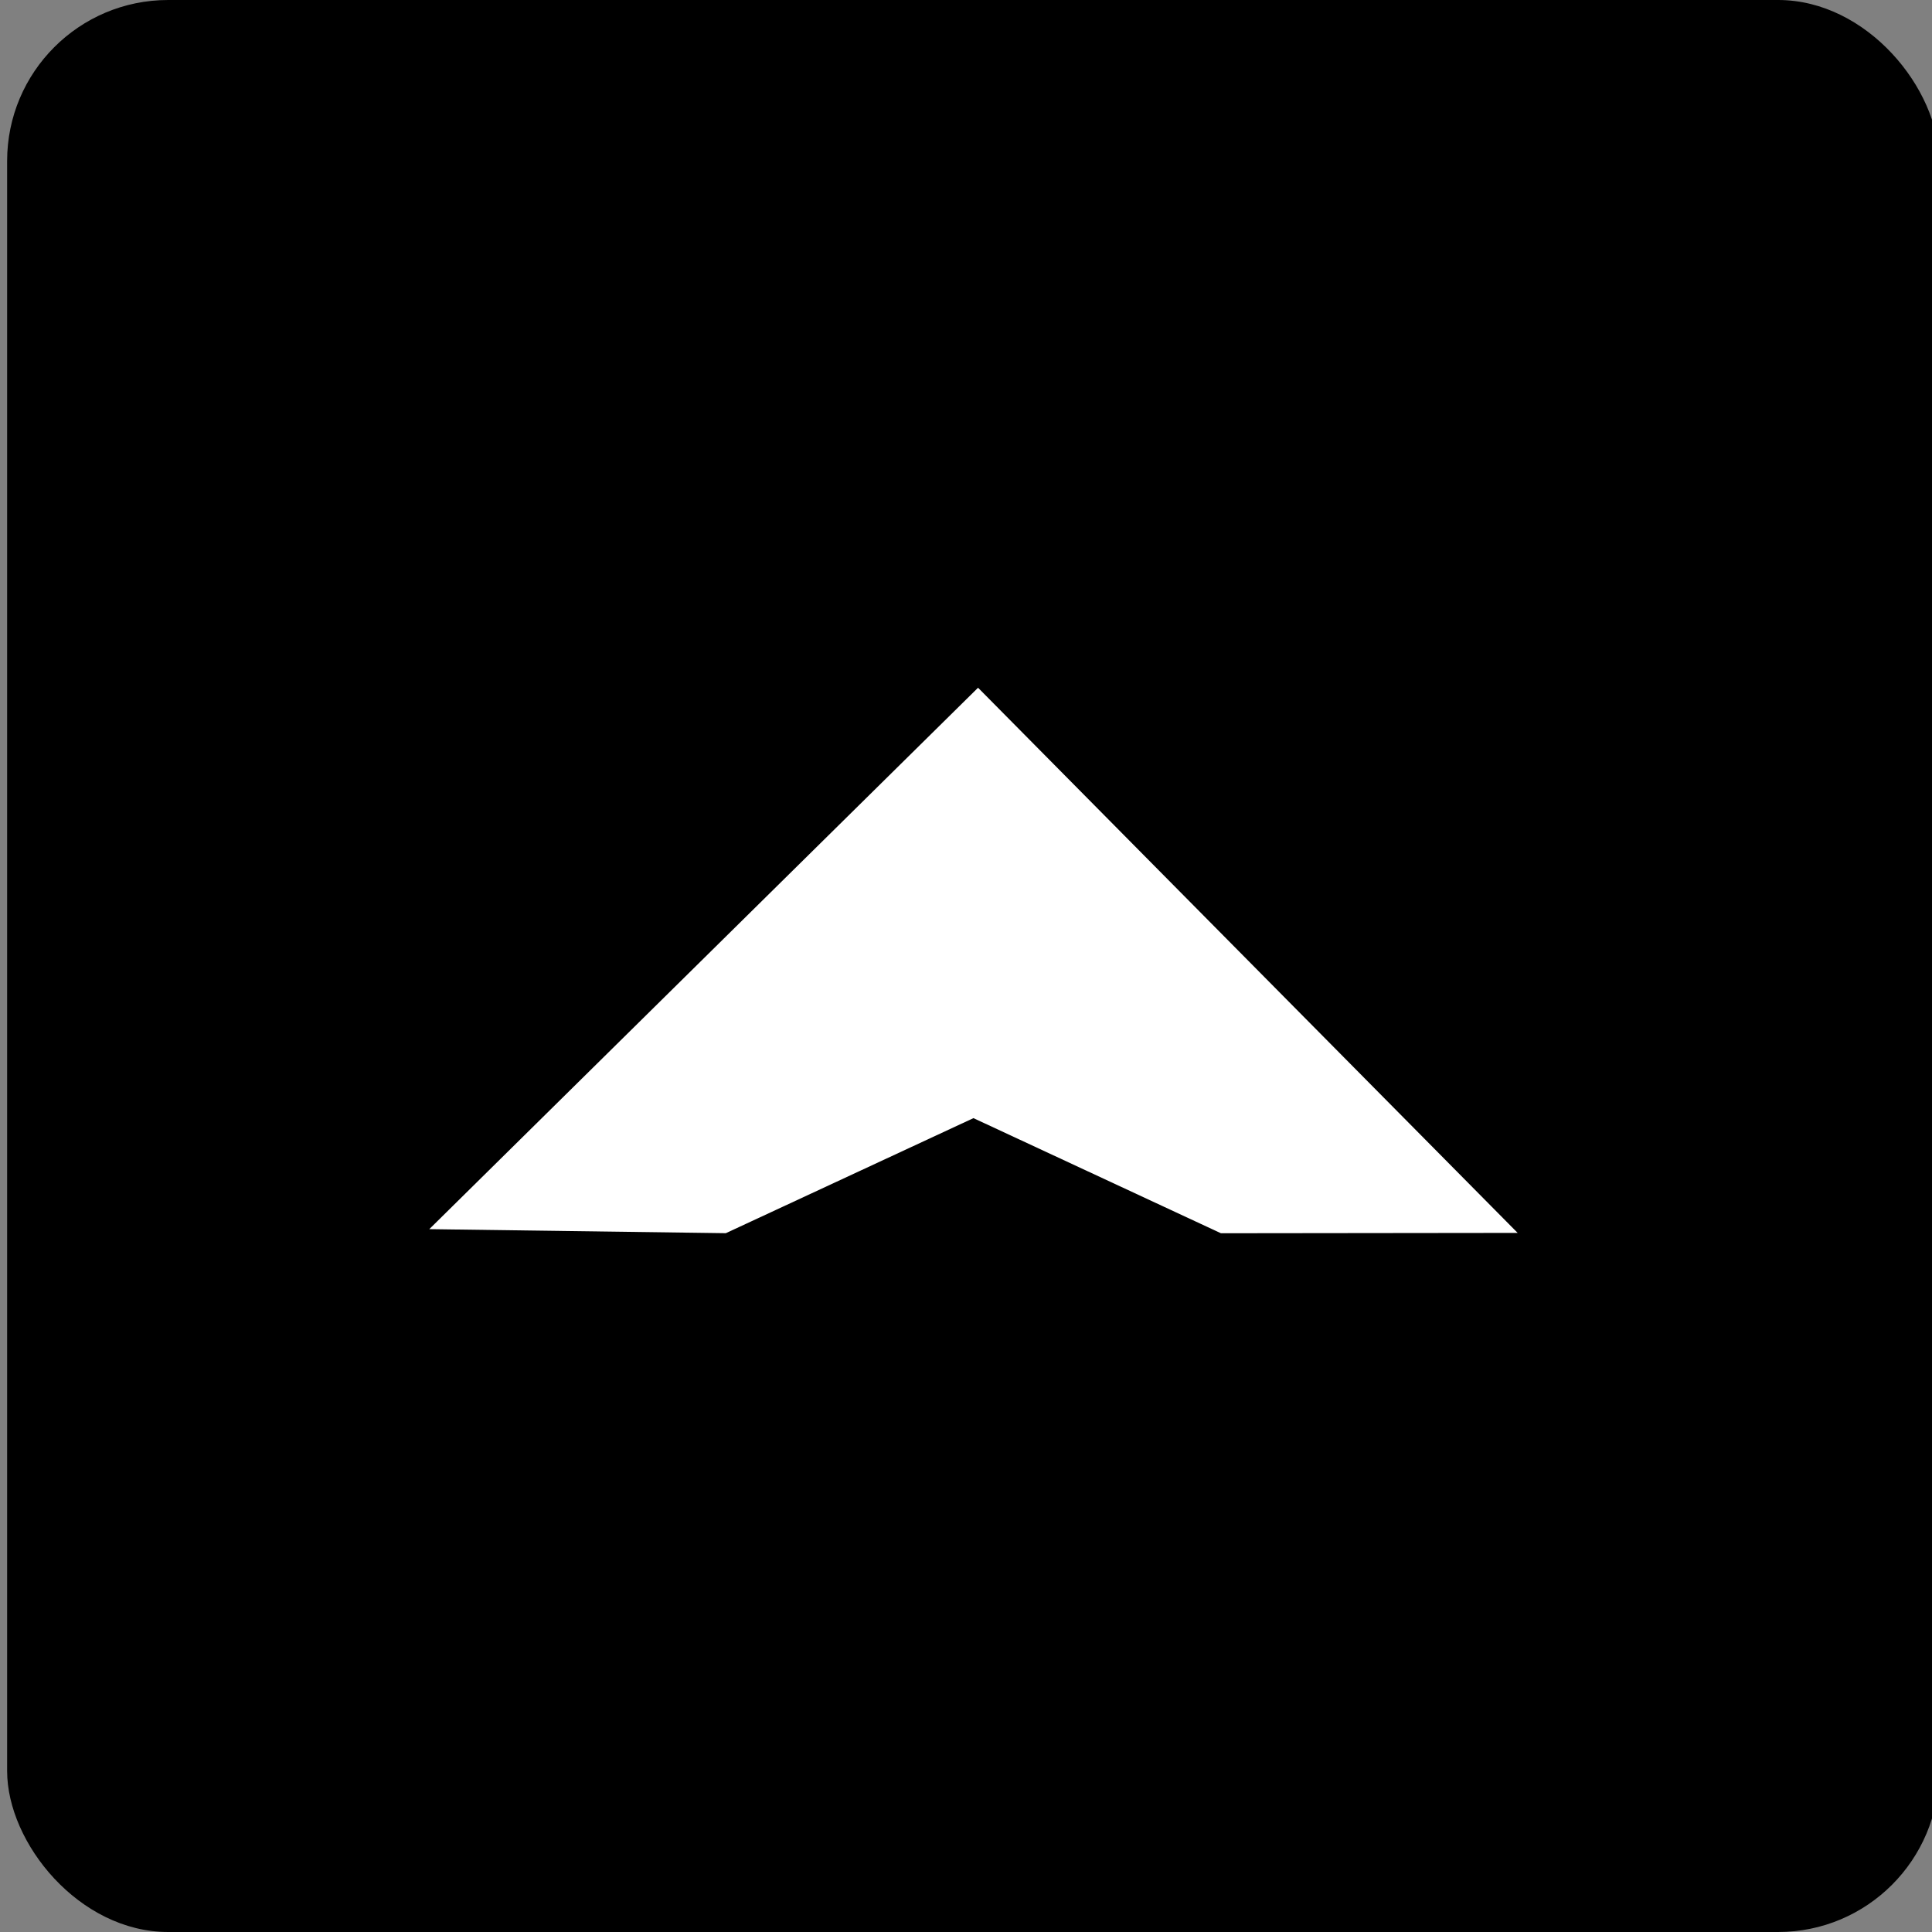 <?xml version="1.0" encoding="UTF-8" standalone="no"?>
<!-- Created with Inkscape (http://www.inkscape.org/) -->

<svg
   xmlns:dc="http://purl.org/dc/elements/1.1/"
   xmlns:cc="http://creativecommons.org/ns#"
   xmlns:rdf="http://www.w3.org/1999/02/22-rdf-syntax-ns#"
   xmlns:svg="http://www.w3.org/2000/svg"
   xmlns="http://www.w3.org/2000/svg"
   xmlns:sodipodi="http://sodipodi.sourceforge.net/DTD/sodipodi-0.dtd"
   xmlns:inkscape="http://www.inkscape.org/namespaces/inkscape"
   width="48"
   height="48"
   id="svg2"
   version="1.1"
   inkscape:version="0.48.4 r9939"
   sodipodi:docname="up_48x48.svg"
   inkscape:export-filename="/media/Data/Сайт/На сайт/140403 Оптимизация/up_48x48.png"
   inkscape:export-xdpi="90"
   inkscape:export-ydpi="90">
  <rect width="100%" height="100%" fill="#808080" stroke="none"/>
  <defs
     id="defs4" />
  <sodipodi:namedview
     id="base"
     pagecolor="#ffffff"
     bordercolor="#666666"
     borderopacity="1.0"
     inkscape:pageopacity="0.0"
     inkscape:pageshadow="2"
     inkscape:zoom="5.6568542"
     inkscape:cx="64.846821"
     inkscape:cy="11.777365"
     inkscape:document-units="px"
     inkscape:current-layer="layer1"
     showgrid="false"
     inkscape:window-width="1366"
     inkscape:window-height="719"
     inkscape:window-x="0"
     inkscape:window-y="25"
     inkscape:window-maximized="1"
     showguides="true"
     inkscape:guide-bbox="true">
    <sodipodi:guide
       orientation="1,0"
       position="63.551,7.513"
       id="guide2984" />
    <sodipodi:guide
       orientation="0,1"
       position="39.134,17.656"
       id="guide2993" />
  </sodipodi:namedview>
  <g
     inkscape:label="Layer 1"
     inkscape:groupmode="layer"
     id="layer1"
     transform="translate(0,-1004.362)">
    <rect
       style="fill:#000000;fill-opacity:1;stroke:none;opacity:1"
       id="rect2982"
       width="48"
       height="48"
       x="0.177"
       y="1004.362"
       ry="4" />
    <path
       transform="matrix(1.008,0.035,-0.06,0.581,12.308,1022.871)"
       style="fill:#ffffff;fill-opacity:1;stroke:#ffffff;stroke-width:1;stroke-linecap:butt;stroke-miterlimit:4;stroke-opacity:1;stroke-dashoffset:0"
       d="M 25.456,18.832 19.203,19.221 12.649,14.551 6.696,19.968 0.434,20.197 11.763,-2.155 z"
       id="path2983"
       inkscape:connector-curvature="0"
       sodipodi:nodetypes="ccccccc" />
    <path
       sodipodi:type="arc"
       id="path2987"
       style="fill:#000000;stroke:none"
       sodipodi:cx="4.0658641"
       sodipodi:cy="1035.2148"
       sodipodi:rx="1.5"
       sodipodi:ry="1.5"
       d="m 5.566,1035.215 a 1.5,1.5 0 1 1 -3,0 1.5,1.5 0 1 1 3,0 z" />
    <path
       sodipodi:type="arc"
       id="path2989"
       style="fill:#000000;stroke:none"
       sodipodi:cx="37.653435"
       sodipodi:cy="1039.8112"
       sodipodi:rx="1.5"
       sodipodi:ry="1.5"
       d="m 39.153,1039.811 a 1.5,1.5 0 1 1 -3,0 1.5,1.5 0 1 1 3,0 z" />
  </g>
</svg>
